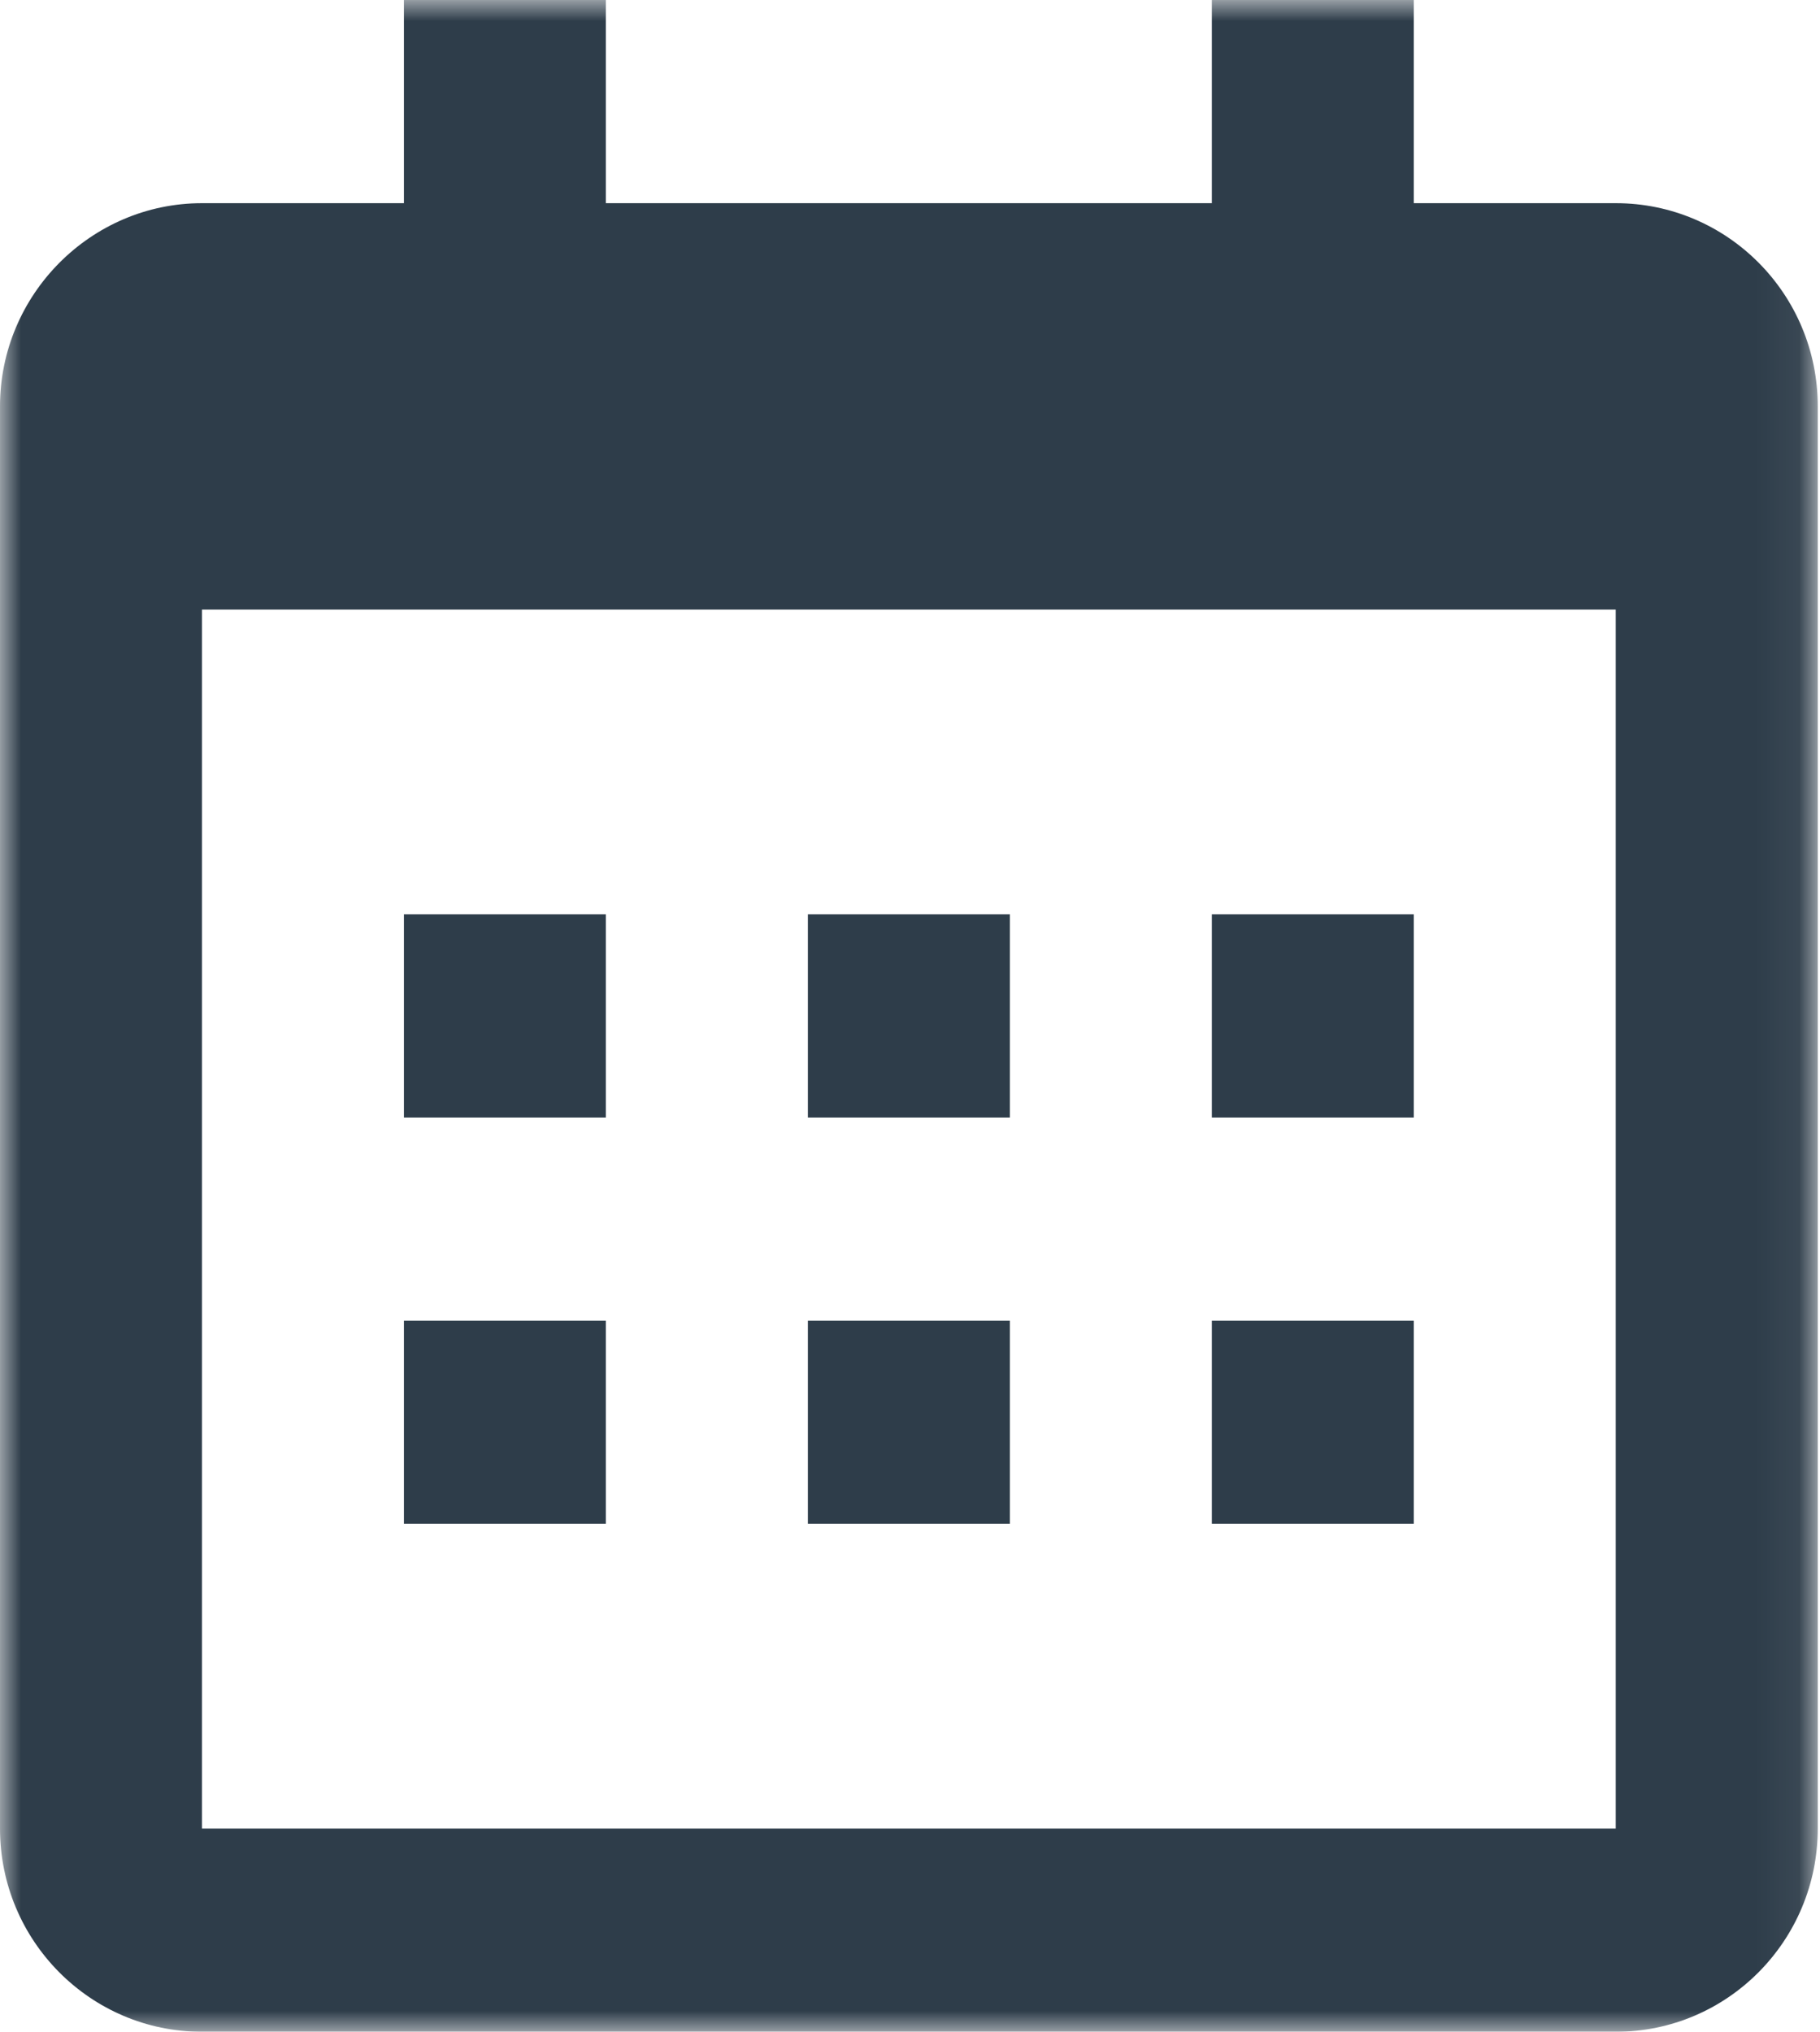 <?xml version="1.0" encoding="UTF-8"?>
<svg width="43px" height="48px" viewBox="0 0 43 48" version="1.1" xmlns="http://www.w3.org/2000/svg" xmlns:xlink="http://www.w3.org/1999/xlink">
    <!-- Generator: Sketch 53 (72520) - https://sketchapp.com -->
    <title>icon-frequency</title>
    <desc>Created with Sketch.</desc>
    <defs>
        <polygon id="path-1" points="0 0 42.947 0 42.947 48 0 48"></polygon>
    </defs>
    <g id="Pay-Rate" stroke="none" stroke-width="1" fill="none" fill-rule="evenodd">
        <g id="Pay-Rate-Change" transform="translate(-948, -201)">
            <g id="icon-frequency" transform="translate(948, 201)">
                <mask id="mask-2" fill="white">
                    <use xlink:href="#path-1"></use>
                </mask>
                <g id="Clip-2"></g>
                <path d="M0,9.6 C0,6.96 2.148,4.8 4.772,4.8 L38.175,4.8 C40.811,4.8 42.947,6.949 42.947,9.6 L42.947,43.198 C42.947,45.849 40.811,48 38.175,48 L4.772,48 C2.138,48 0,45.849 0,43.198 L0,9.6 Z M4.772,43.198 L38.174,43.198 L38.174,14.4 L4.772,14.4 L4.772,43.198 Z M9.544,4.8 L14.314,4.8 L14.314,0 L9.544,0 L9.544,4.8 Z M28.632,4.8 L33.402,4.8 L33.402,0 L28.632,0 L28.632,4.8 Z M9.544,26.401 L14.314,26.401 L14.314,21.601 L9.544,21.601 L9.544,26.401 Z M9.544,35.999 L14.314,35.999 L14.314,31.199 L9.544,31.199 L9.544,35.999 Z M19.088,26.401 L23.86,26.401 L23.86,21.601 L19.088,21.601 L19.088,26.401 Z M19.088,35.999 L23.86,35.999 L23.86,31.199 L19.088,31.199 L19.088,35.999 Z M28.632,26.401 L33.402,26.401 L33.402,21.601 L28.632,21.601 L28.632,26.401 Z M28.632,35.999 L33.402,35.999 L33.402,31.199 L28.632,31.199 L28.632,35.999 Z" id="Fill-1" fill="#2E3D4A" mask="url(#mask-2)"></path>
            </g>
        </g>
    </g>
</svg>